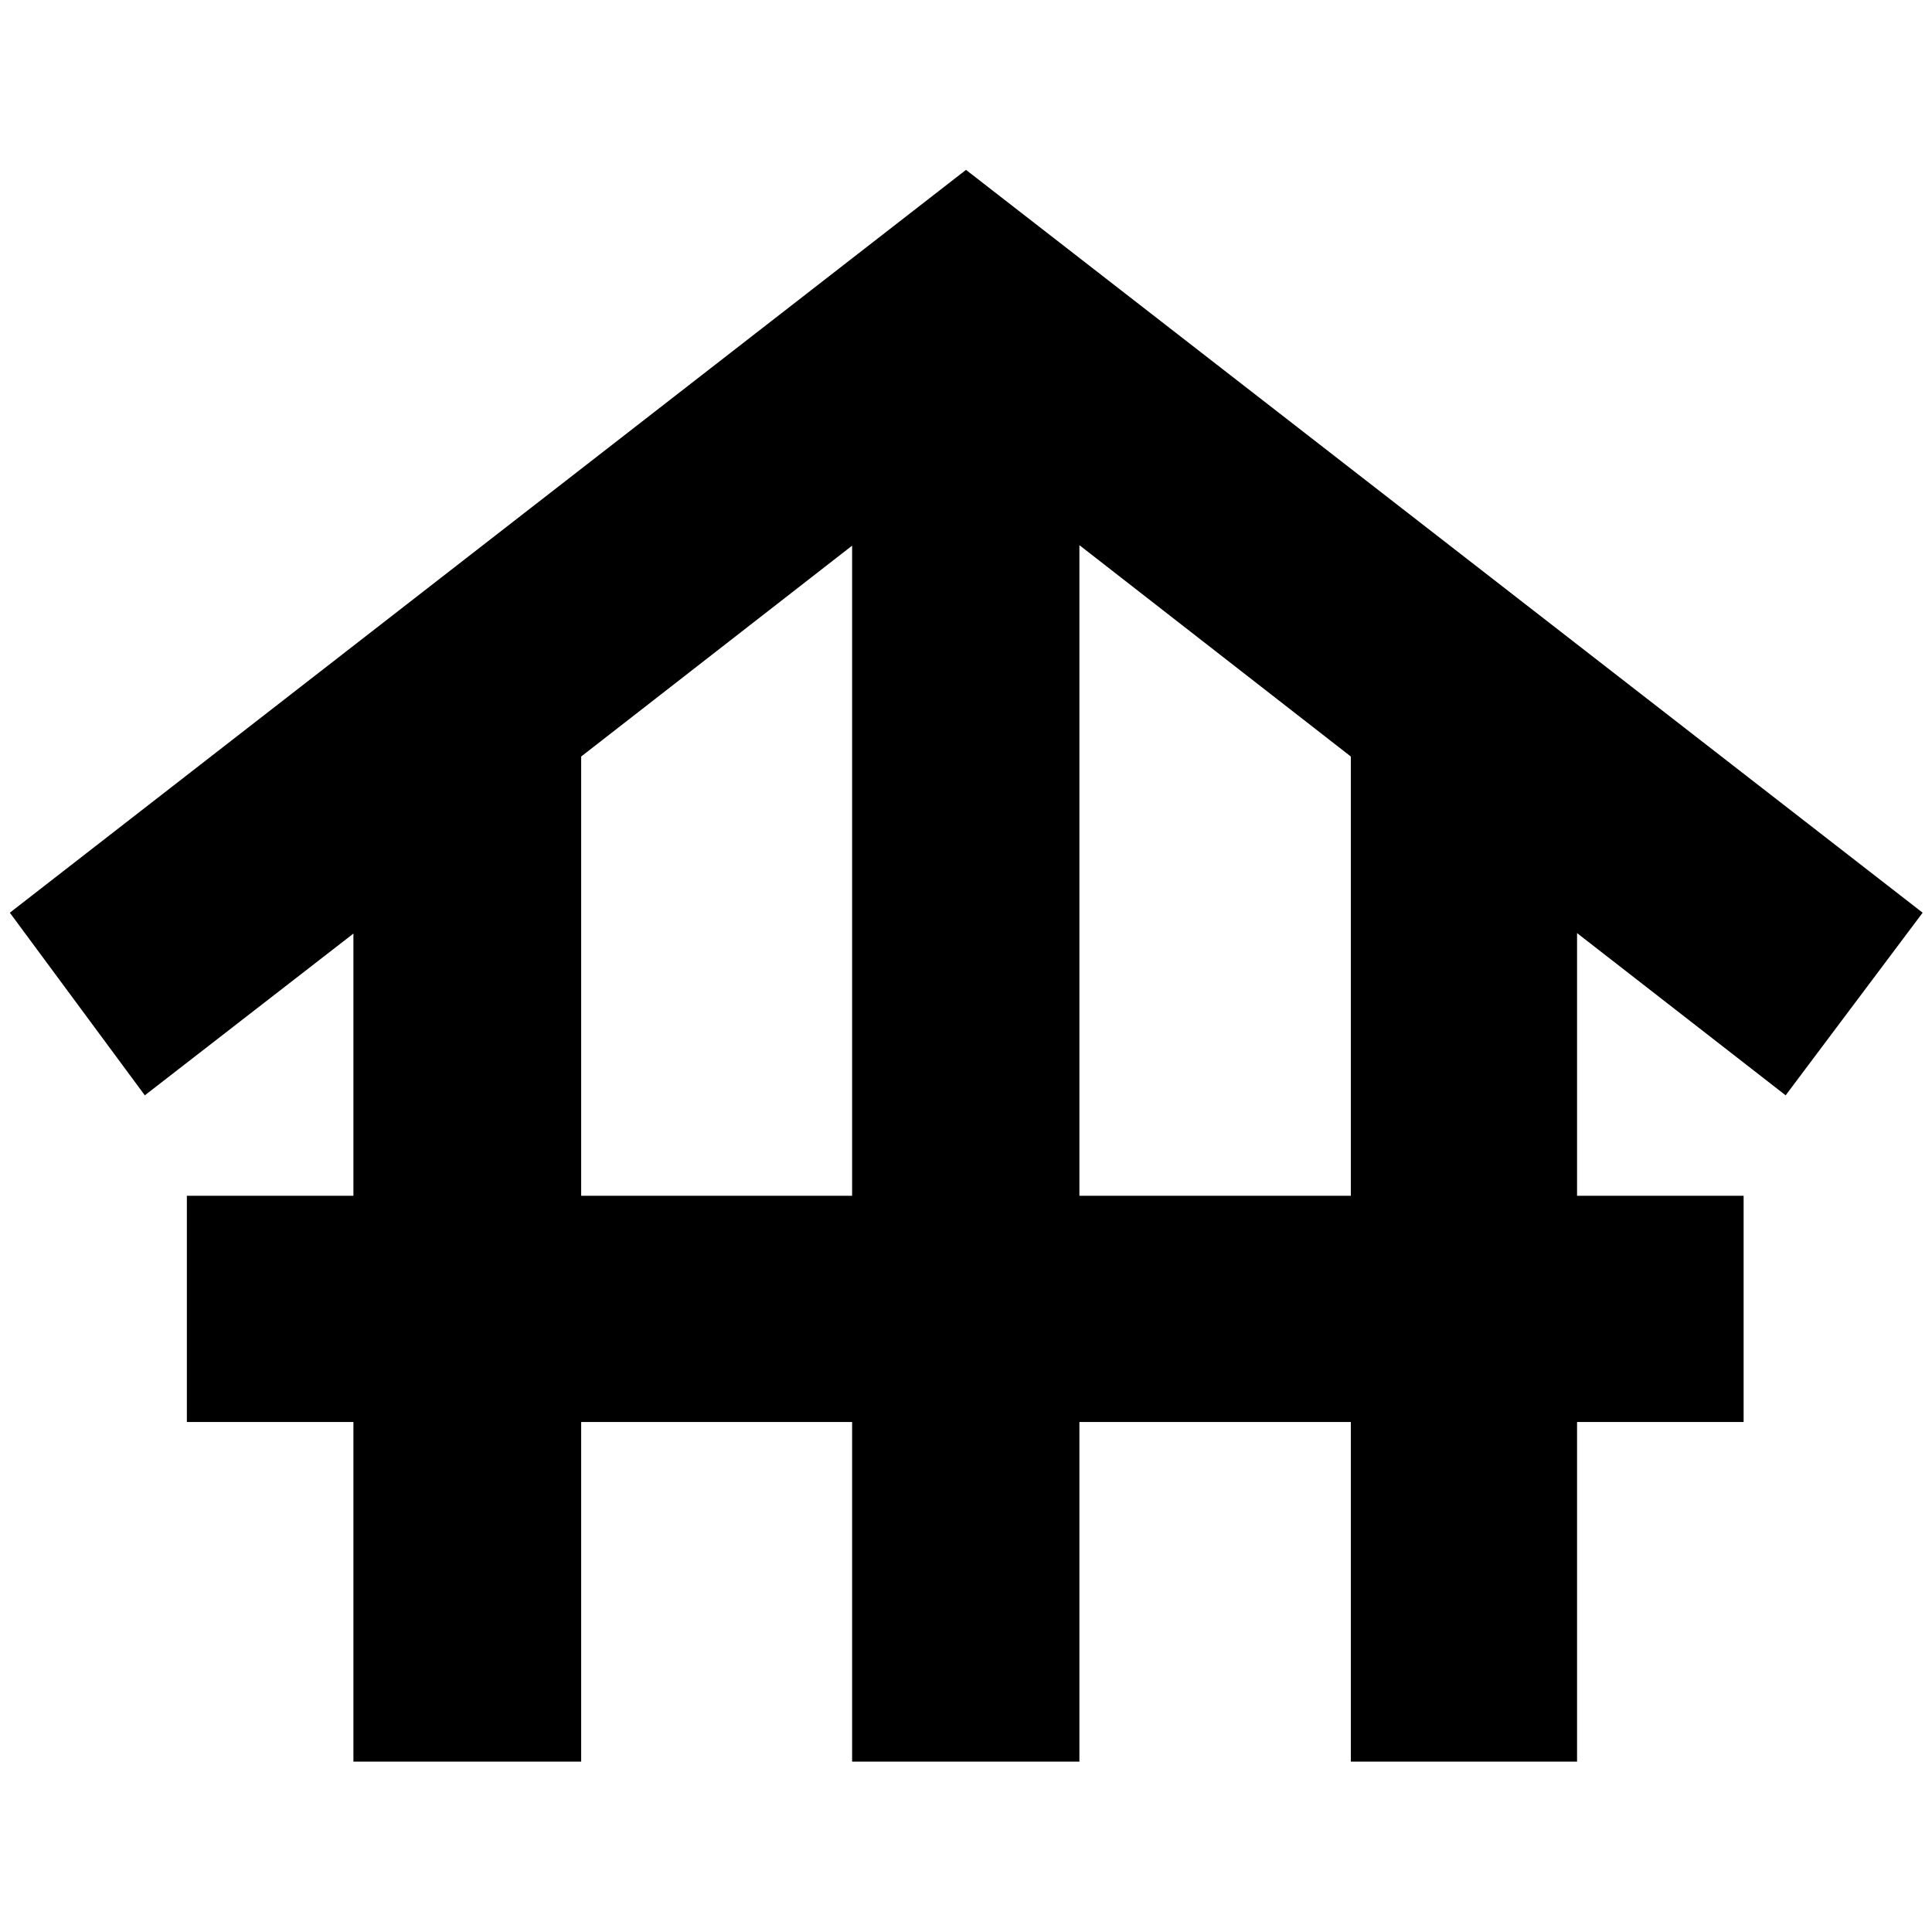 <svg xmlns="http://www.w3.org/2000/svg" height="24" viewBox="0 -960 960 960" width="24"><path d="M175.61-84.65v-168.76H92.85v-112.42h82.76v-130.28L71.96-415.74 4.89-506.48 480-875.59l475.35 369.11-68.07 90.74-103.65-80.61v130.52h82.76v112.42h-82.76v168.76H671.22v-168.76H536.35v168.76H423.41v-168.76H288.78v168.76H175.61Zm113.17-281.18h134.63v-323.04L288.78-584.09v218.26Zm247.57 0h134.87v-218.26L536.35-689.11v323.28Z"/></svg>